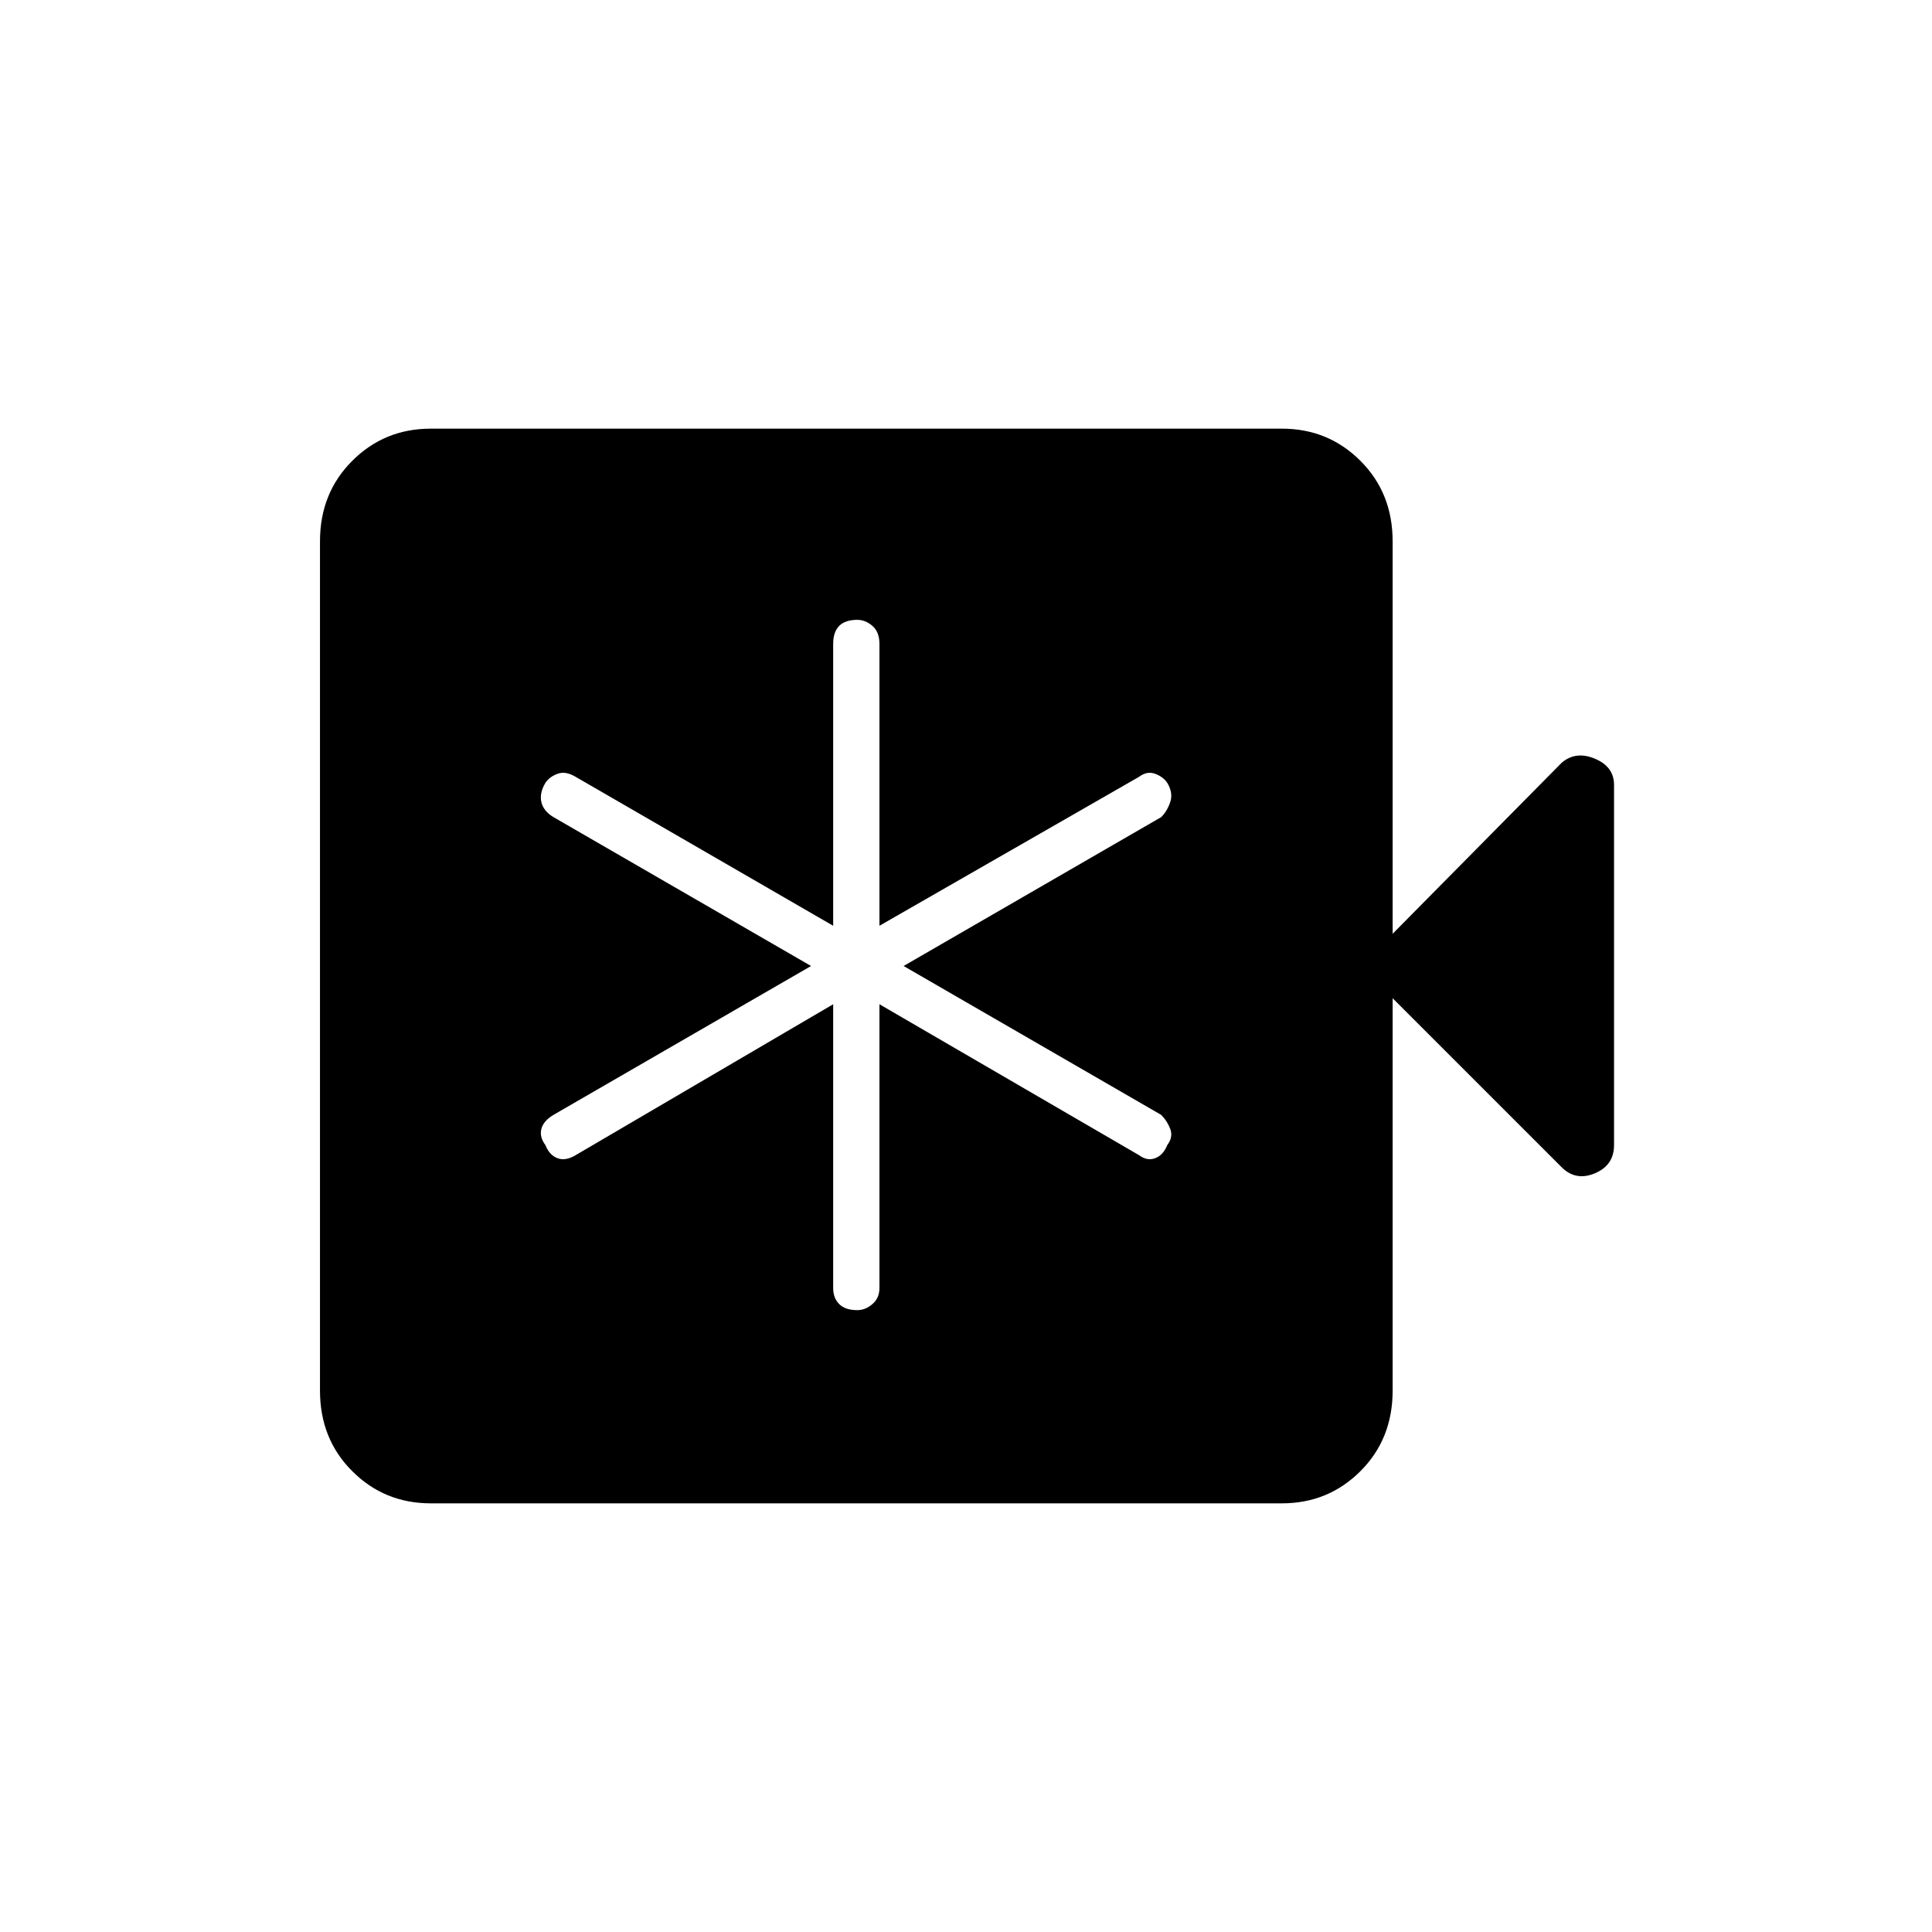 <svg xmlns="http://www.w3.org/2000/svg" height="40" width="40"><path d="M17.25 20.792V26.667Q17.25 26.875 17.375 27Q17.5 27.125 17.75 27.125Q17.917 27.125 18.062 27Q18.208 26.875 18.208 26.667V20.792L23.583 23.917Q23.75 24.042 23.917 23.979Q24.083 23.917 24.167 23.708Q24.292 23.542 24.229 23.375Q24.167 23.208 24.042 23.083L18.708 20L24.042 16.917Q24.167 16.792 24.229 16.604Q24.292 16.417 24.167 16.208Q24.083 16.083 23.917 16.021Q23.75 15.958 23.583 16.083L18.208 19.167V13.333Q18.208 13.083 18.062 12.958Q17.917 12.833 17.75 12.833Q17.5 12.833 17.375 12.958Q17.25 13.083 17.25 13.333V19.167L11.917 16.083Q11.708 15.958 11.542 16.021Q11.375 16.083 11.292 16.208Q11.167 16.417 11.208 16.604Q11.25 16.792 11.458 16.917L16.792 20L11.458 23.083Q11.25 23.208 11.208 23.375Q11.167 23.542 11.292 23.708Q11.375 23.917 11.542 23.979Q11.708 24.042 11.917 23.917ZM8.917 31.125Q7.958 31.125 7.292 30.458Q6.625 29.792 6.625 28.792V11.208Q6.625 10.208 7.292 9.542Q7.958 8.875 8.917 8.875H26.542Q27.5 8.875 28.167 9.542Q28.833 10.208 28.833 11.208V19.333L32.333 15.792Q32.625 15.542 33.021 15.708Q33.417 15.875 33.417 16.25V23.708Q33.417 24.125 33.021 24.292Q32.625 24.458 32.333 24.167L28.833 20.667V28.792Q28.833 29.792 28.167 30.458Q27.5 31.125 26.542 31.125Z"/></svg>